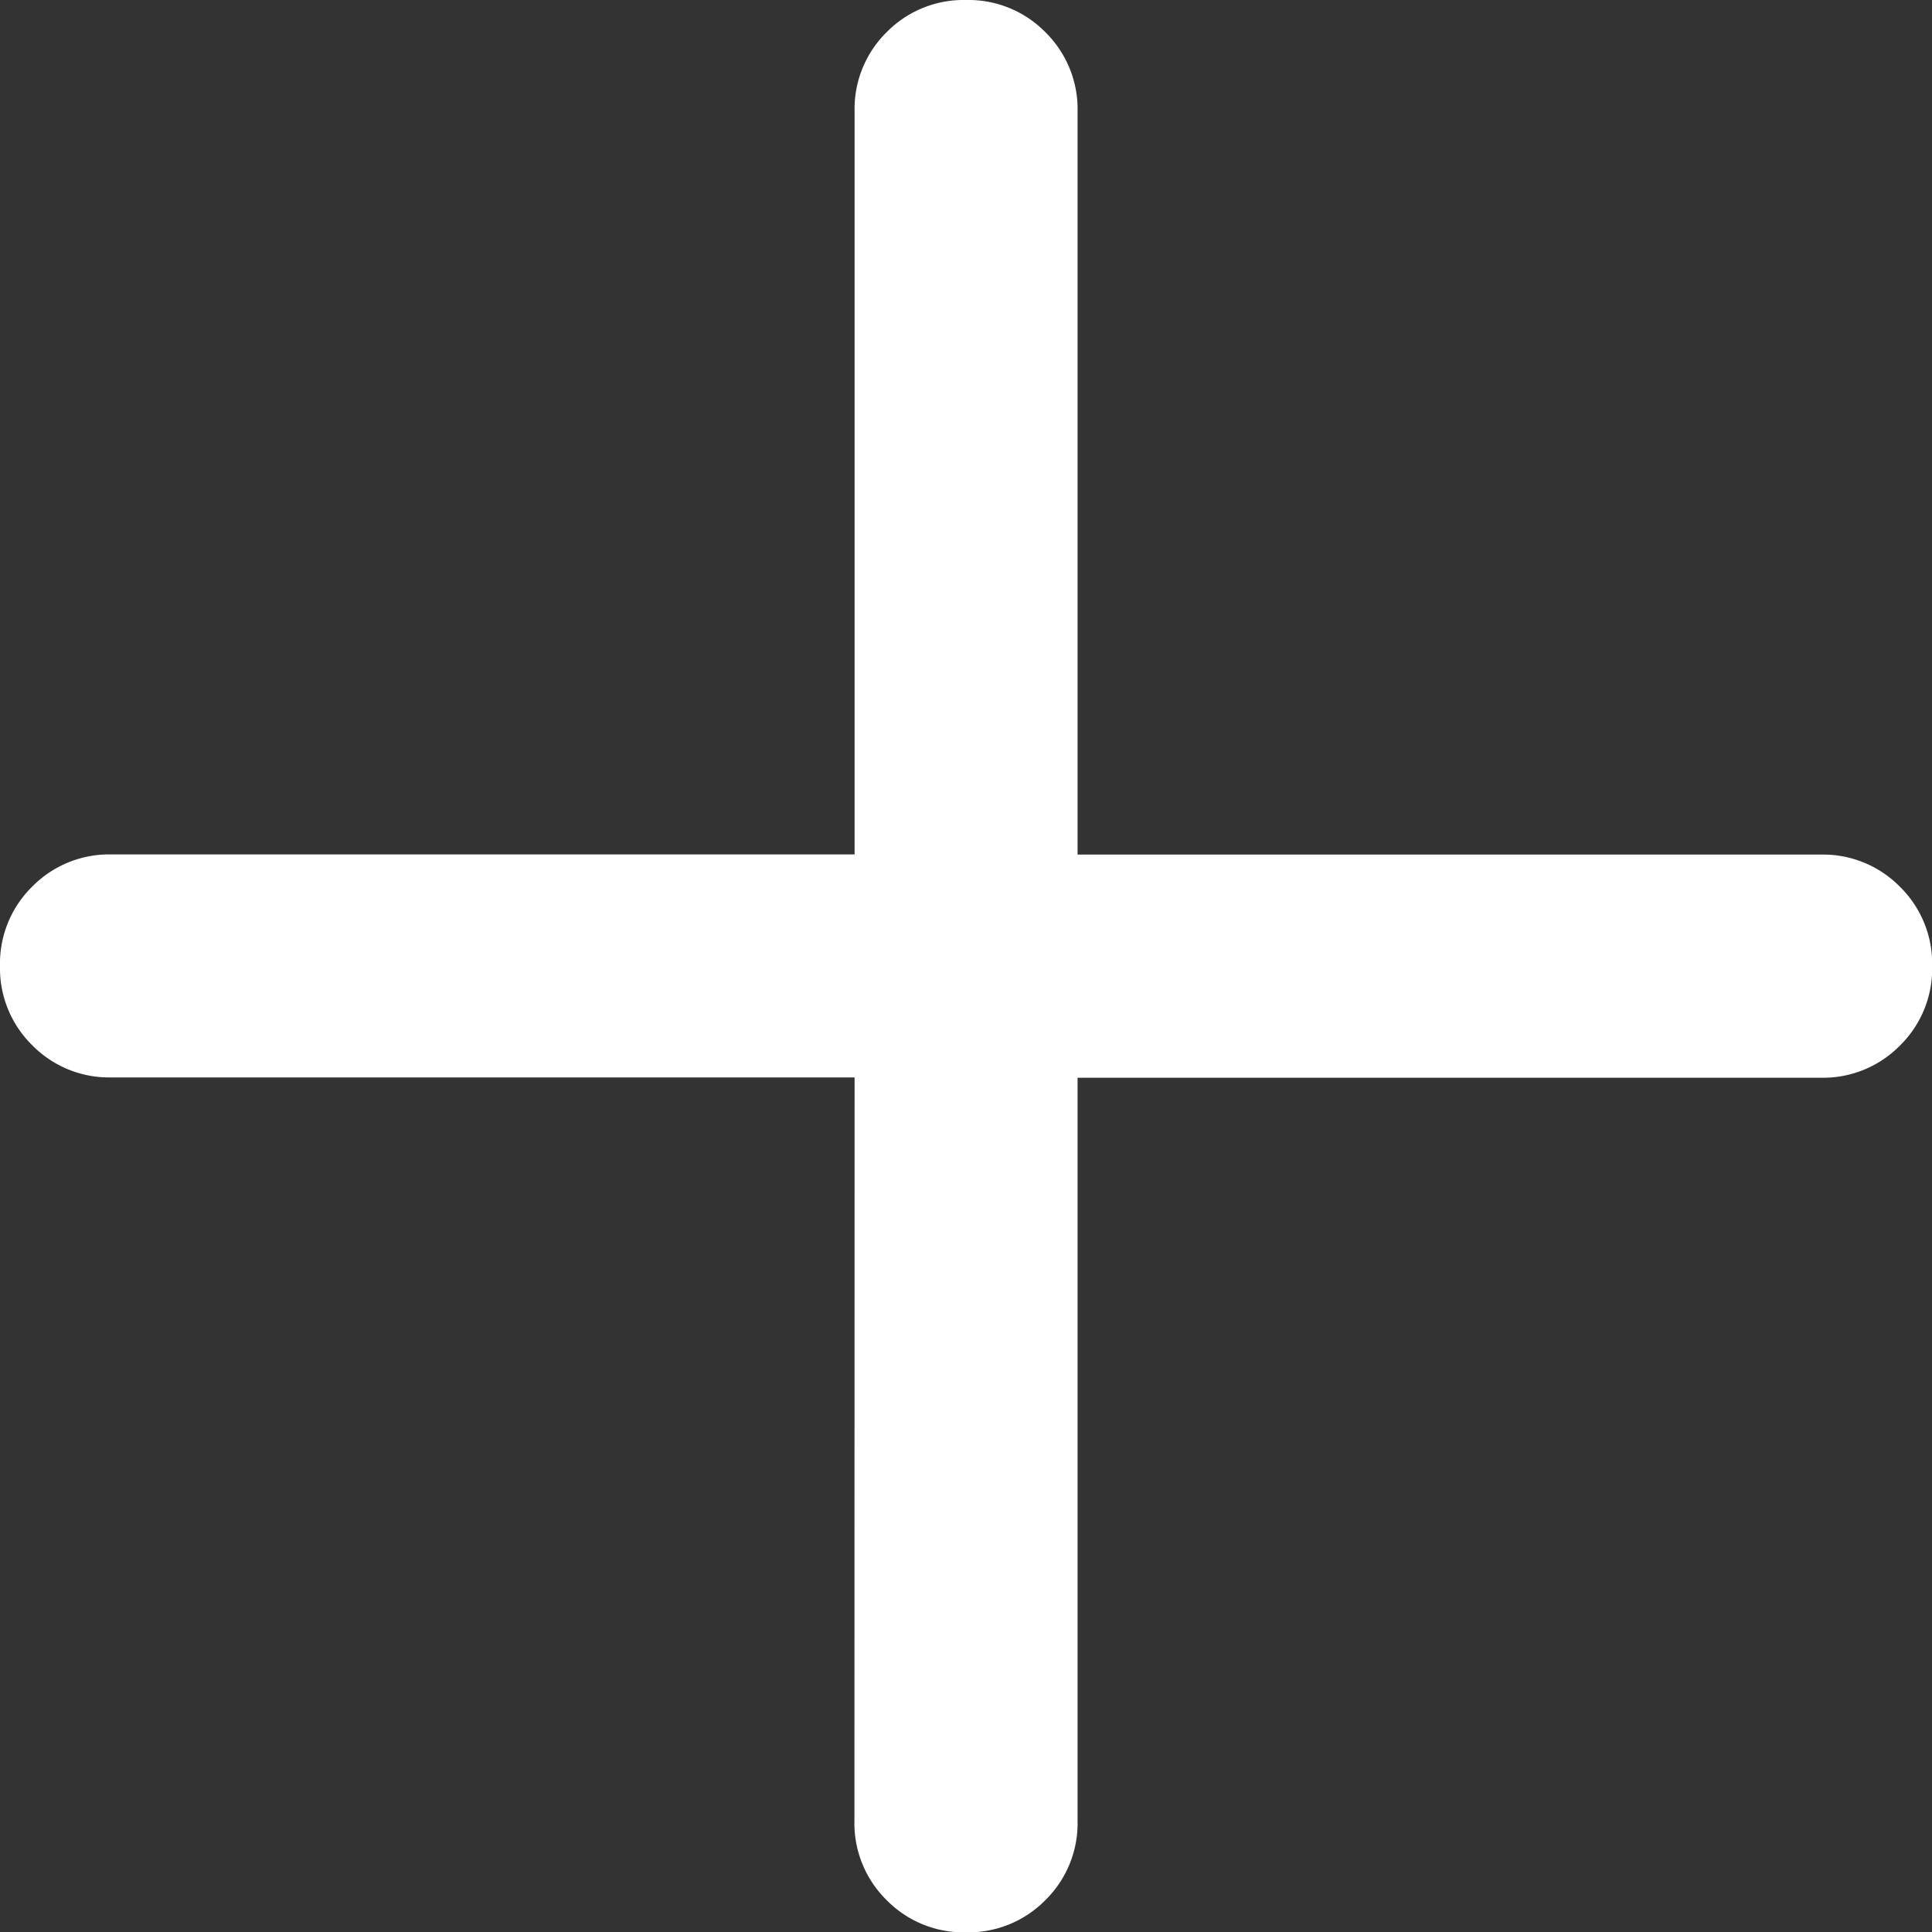 <svg xmlns="http://www.w3.org/2000/svg" width="12" height="12" viewBox="0 0 12 12">
  <rect x="0" y="0" width="12" height="12" fill="#333333" stroke="none"/>
  <path id="add_24dp_FILL0_wght300_GRAD0_opsz24" d="M225.308-733.308h-4.615a.669.669,0,0,1-.493-.2A.67.67,0,0,1,220-734a.669.669,0,0,1,.2-.493.67.67,0,0,1,.493-.2h4.615v-4.615a.669.669,0,0,1,.2-.493A.67.67,0,0,1,226-740a.669.669,0,0,1,.493.2.67.67,0,0,1,.2.493v4.615h4.615a.669.669,0,0,1,.493.2.67.67,0,0,1,.2.493.669.669,0,0,1-.2.493.67.67,0,0,1-.493.2h-4.615v4.615a.669.669,0,0,1-.2.493.67.67,0,0,1-.493.2.669.669,0,0,1-.493-.2.67.67,0,0,1-.2-.493Z" transform="translate(-220 740)" fill="#fff"/>
</svg>
